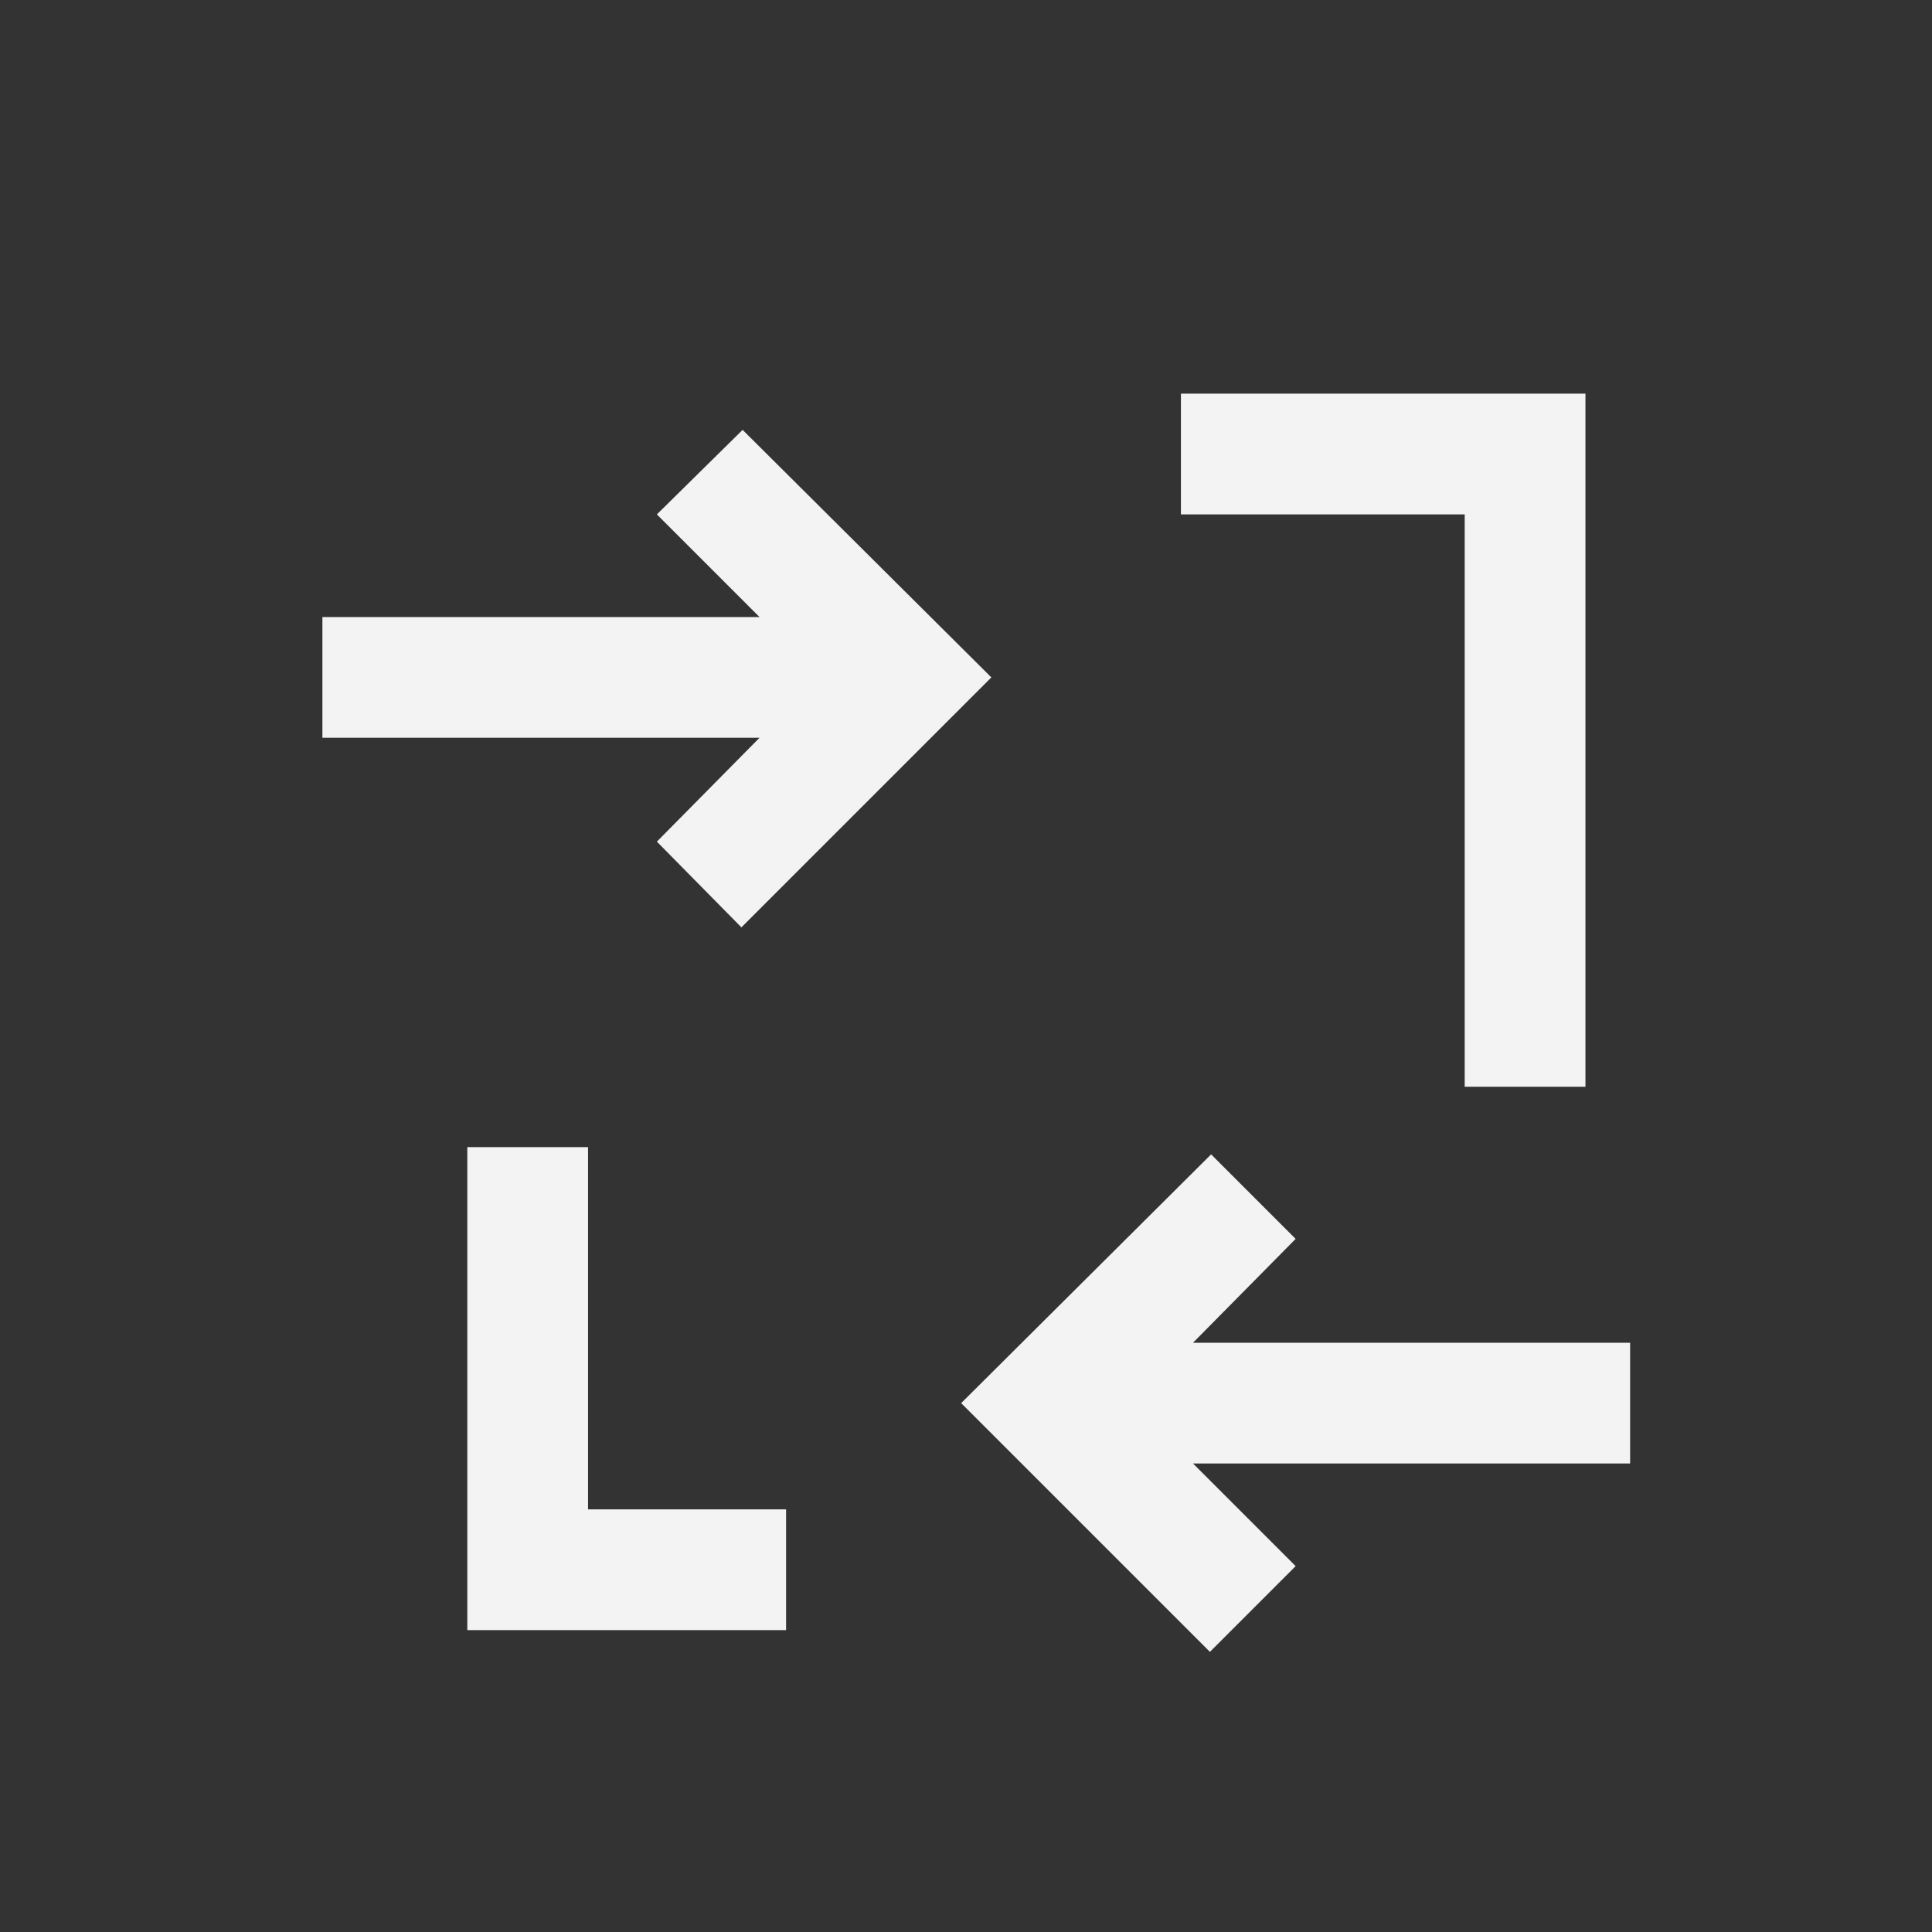 <?xml version="1.0" encoding="UTF-8"?>
<svg id="Layer_1" xmlns="http://www.w3.org/2000/svg" viewBox="0 0 16 16">
  <rect x="0" y="0" width="16" height="16" fill="#333333" stroke="none"/>
  <defs>
    <style>
      .cls-1 {
        fill: #f3f3f4;
      }
    </style>
  </defs>
  <polygon class="cls-1" points="6.51 13.5 3.87 13.5 3.87 9.5 4.87 9.5 4.87 12.5 6.51 12.5 6.51 13.5"/>
  <polygon class="cls-1" points="13.13 9 12.13 9 12.13 4.26 9.78 4.26 9.78 3.26 13.13 3.26 13.13 9"/>
  <polygon class="cls-1" points="8.21 5.61 6.14 7.68 5.44 6.97 6.29 6.11 2.67 6.11 2.67 5.11 6.29 5.11 5.44 4.26 6.15 3.56 8.21 5.61"/>
  <polygon class="cls-1" points="13.5 12.12 9.88 12.12 10.73 12.97 10.02 13.68 7.96 11.62 10.03 9.56 10.73 10.26 9.88 11.12 13.5 11.12 13.5 12.12"/>
</svg>